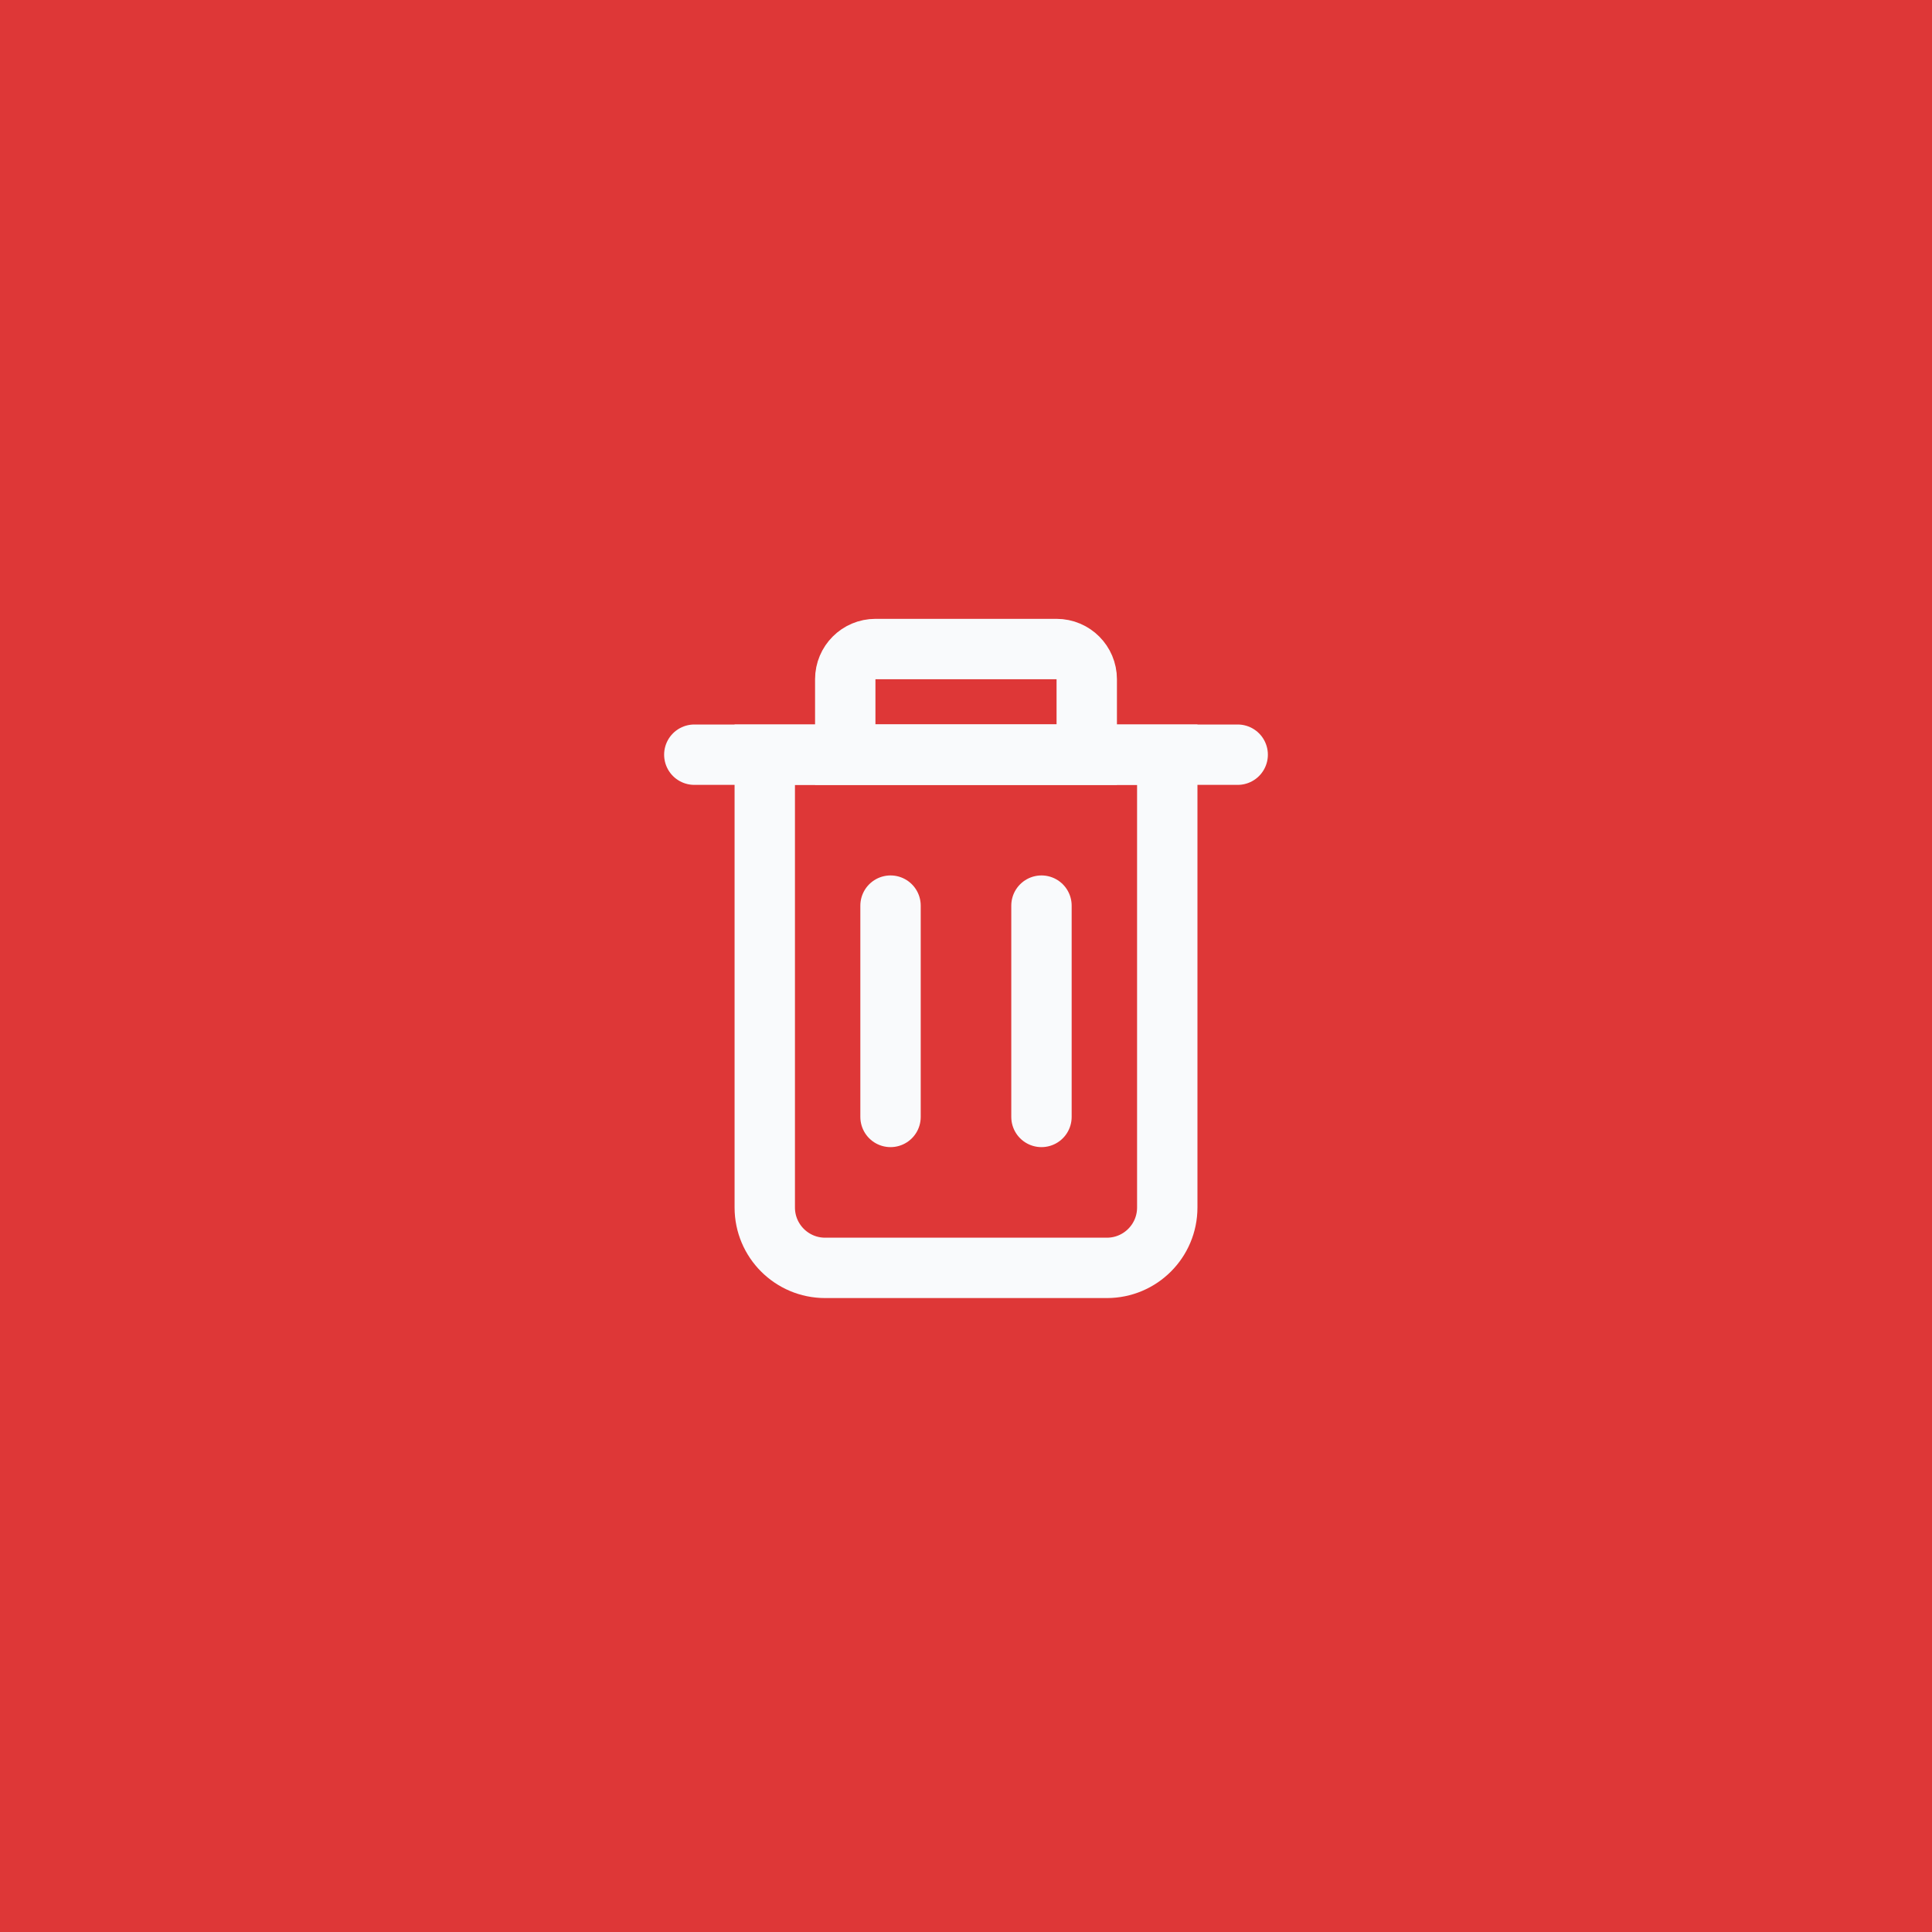 <svg width="64" height="64" viewBox="0 0 64 64" fill="none" xmlns="http://www.w3.org/2000/svg">
<rect x="0" y="0" width="64" height="64" fill="#333333" stroke="none"/>
<rect width="64" height="64" transform="matrix(-1 0 0 1 64 0)" fill="#DE3737"/>
<path d="M25.334 25H38.667V40C38.667 41.105 37.772 42 36.667 42H27.334C26.229 42 25.334 41.105 25.334 40L25.334 25Z" stroke="#F9FAFC" stroke-width="2"/>
<path d="M28 25H36L36 22.5C36 21.948 35.552 21.5 35 21.5H29C28.448 21.5 28 21.948 28 22.5V25Z" stroke="#F9FAFC" stroke-width="2"/>
<path d="M23 25H41" stroke="#F9FAFC" stroke-width="2" stroke-linecap="round"/>
<path d="M34.5 30V37" stroke="#F9FAFC" stroke-width="2" stroke-linecap="round"/>
<path d="M29.5 30V37" stroke="#F9FAFC" stroke-width="2" stroke-linecap="round"/>
</svg>
